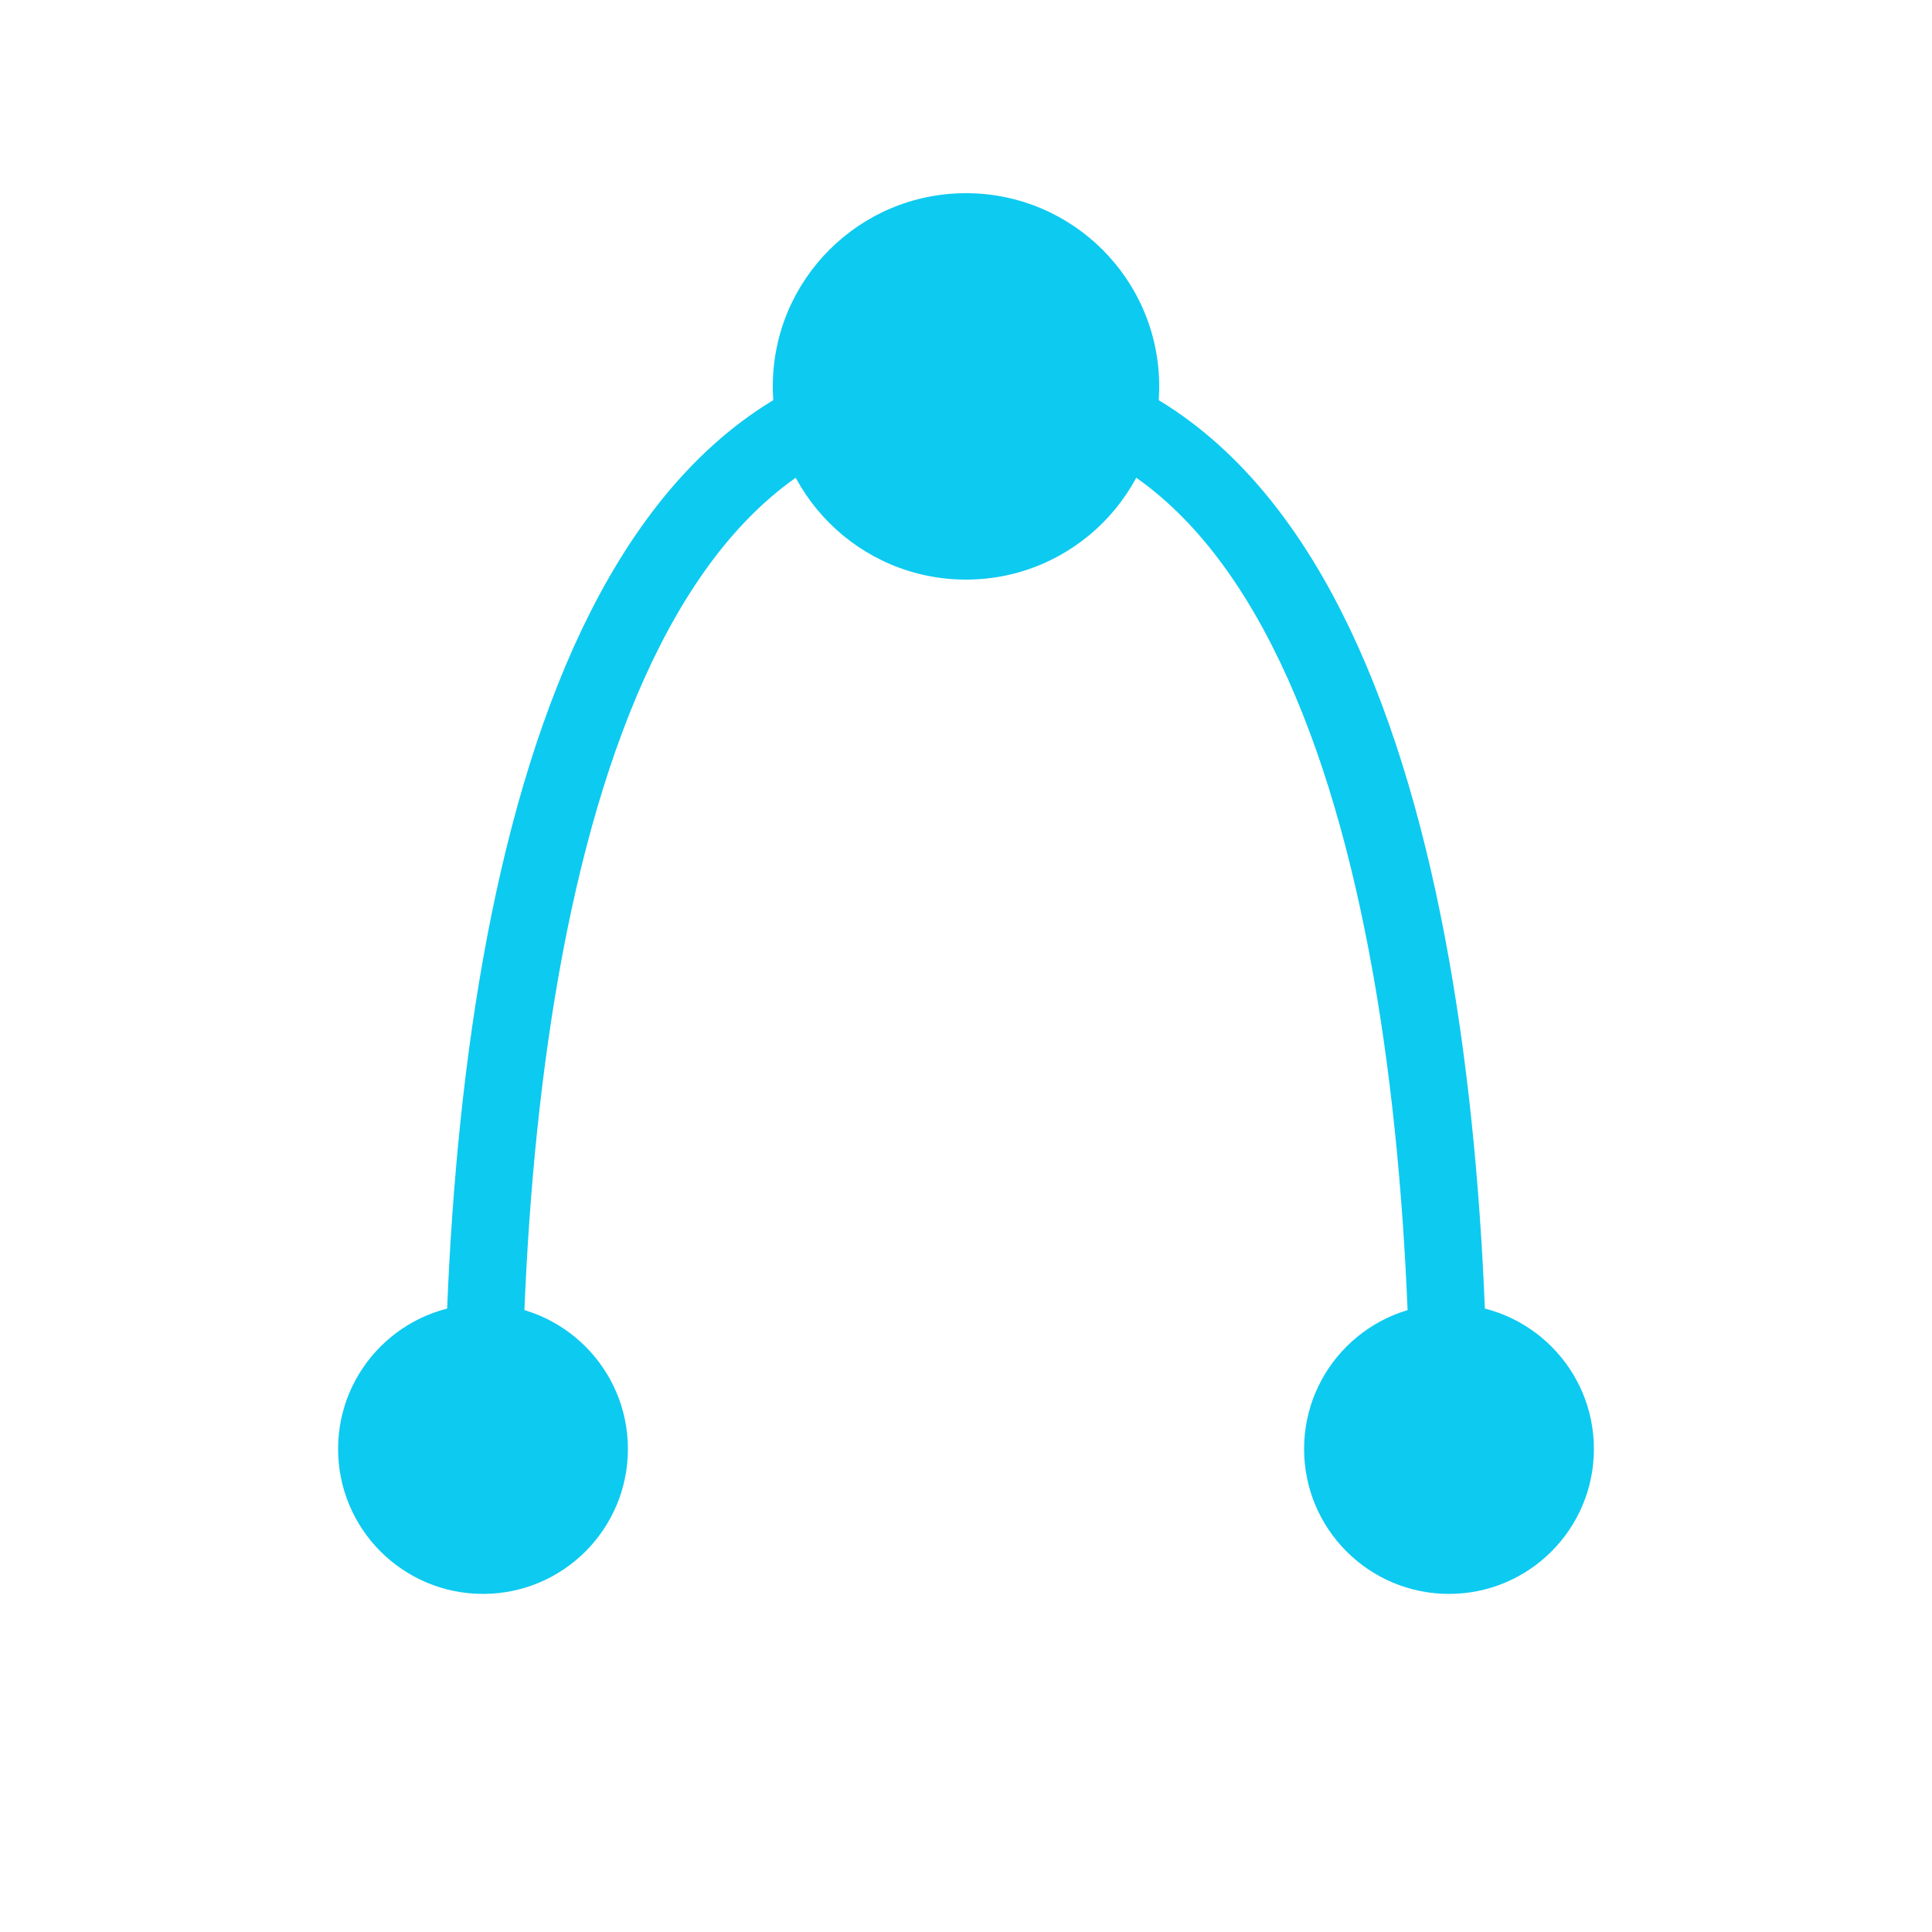 <svg xmlns="http://www.w3.org/2000/svg" width="200" height="200" viewBox="0 0 200 200">
  <path d="M100,40 C60,40 50,100 50,150" stroke="#0dcaf0" stroke-width="8" fill="none" stroke-linecap="round" class="gesture-path" />
  <path d="M100,40 C140,40 150,100 150,150" stroke="#0dcaf0" stroke-width="8" fill="none" stroke-linecap="round" class="gesture-path" />
  <circle cx="100" cy="40" r="20" fill="#0dcaf0" />
  <circle cx="50" cy="150" r="15" fill="#0dcaf0" />
  <circle cx="150" cy="150" r="15" fill="#0dcaf0" />
</svg>
